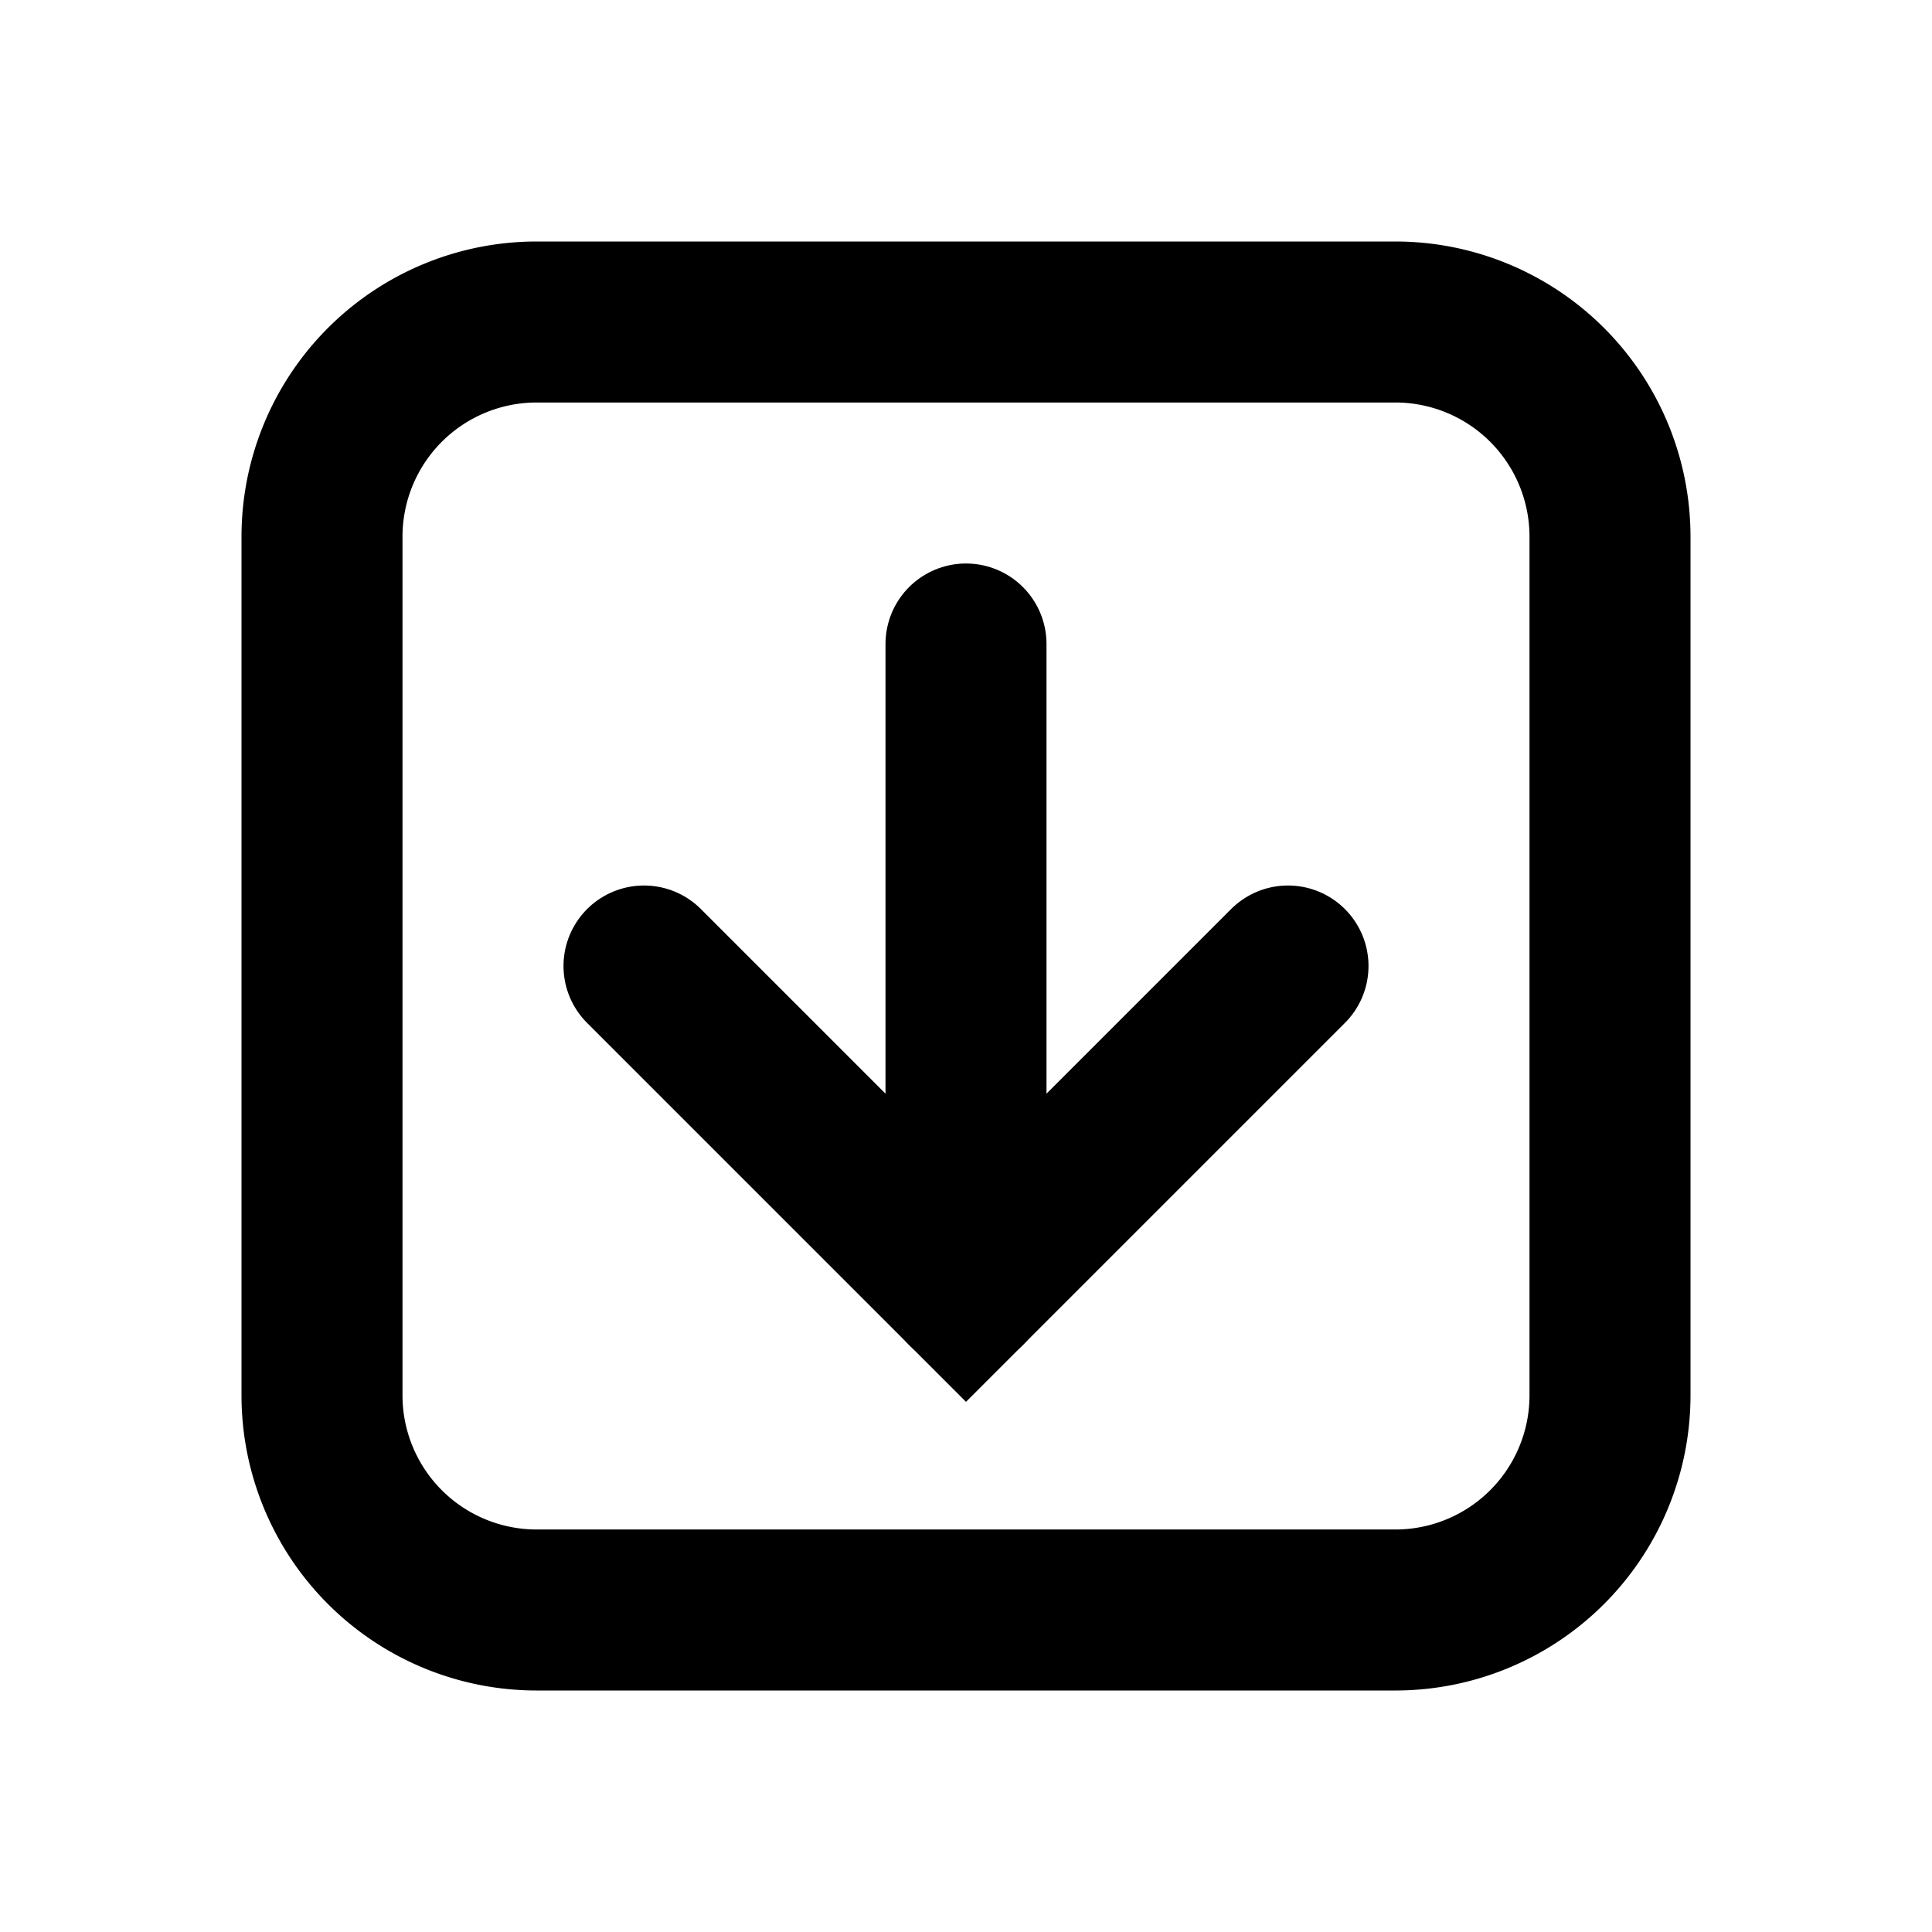<svg xmlns="http://www.w3.org/2000/svg" class="icon icon-tabler icon-tabler-square-arrow-down" width="24" height="24" viewBox="0 0 24 24" stroke-width="2" stroke="currentColor" fill="none" stroke-linecap="round" strokeLinejoin="round">
  <path stroke="none" d="M0 0h24v24H0z" fill="none"/>
  <path d="M8 12l4 4l4 -4" />
  <path d="M12 8v8" />
  <path d="M6.667 4h10.666a2.667 2.667 0 0 1 2.667 2.667v10.666a2.667 2.667 0 0 1 -2.667 2.667h-10.666a2.667 2.667 0 0 1 -2.667 -2.667v-10.666a2.667 2.667 0 0 1 2.667 -2.667z" />
</svg>


